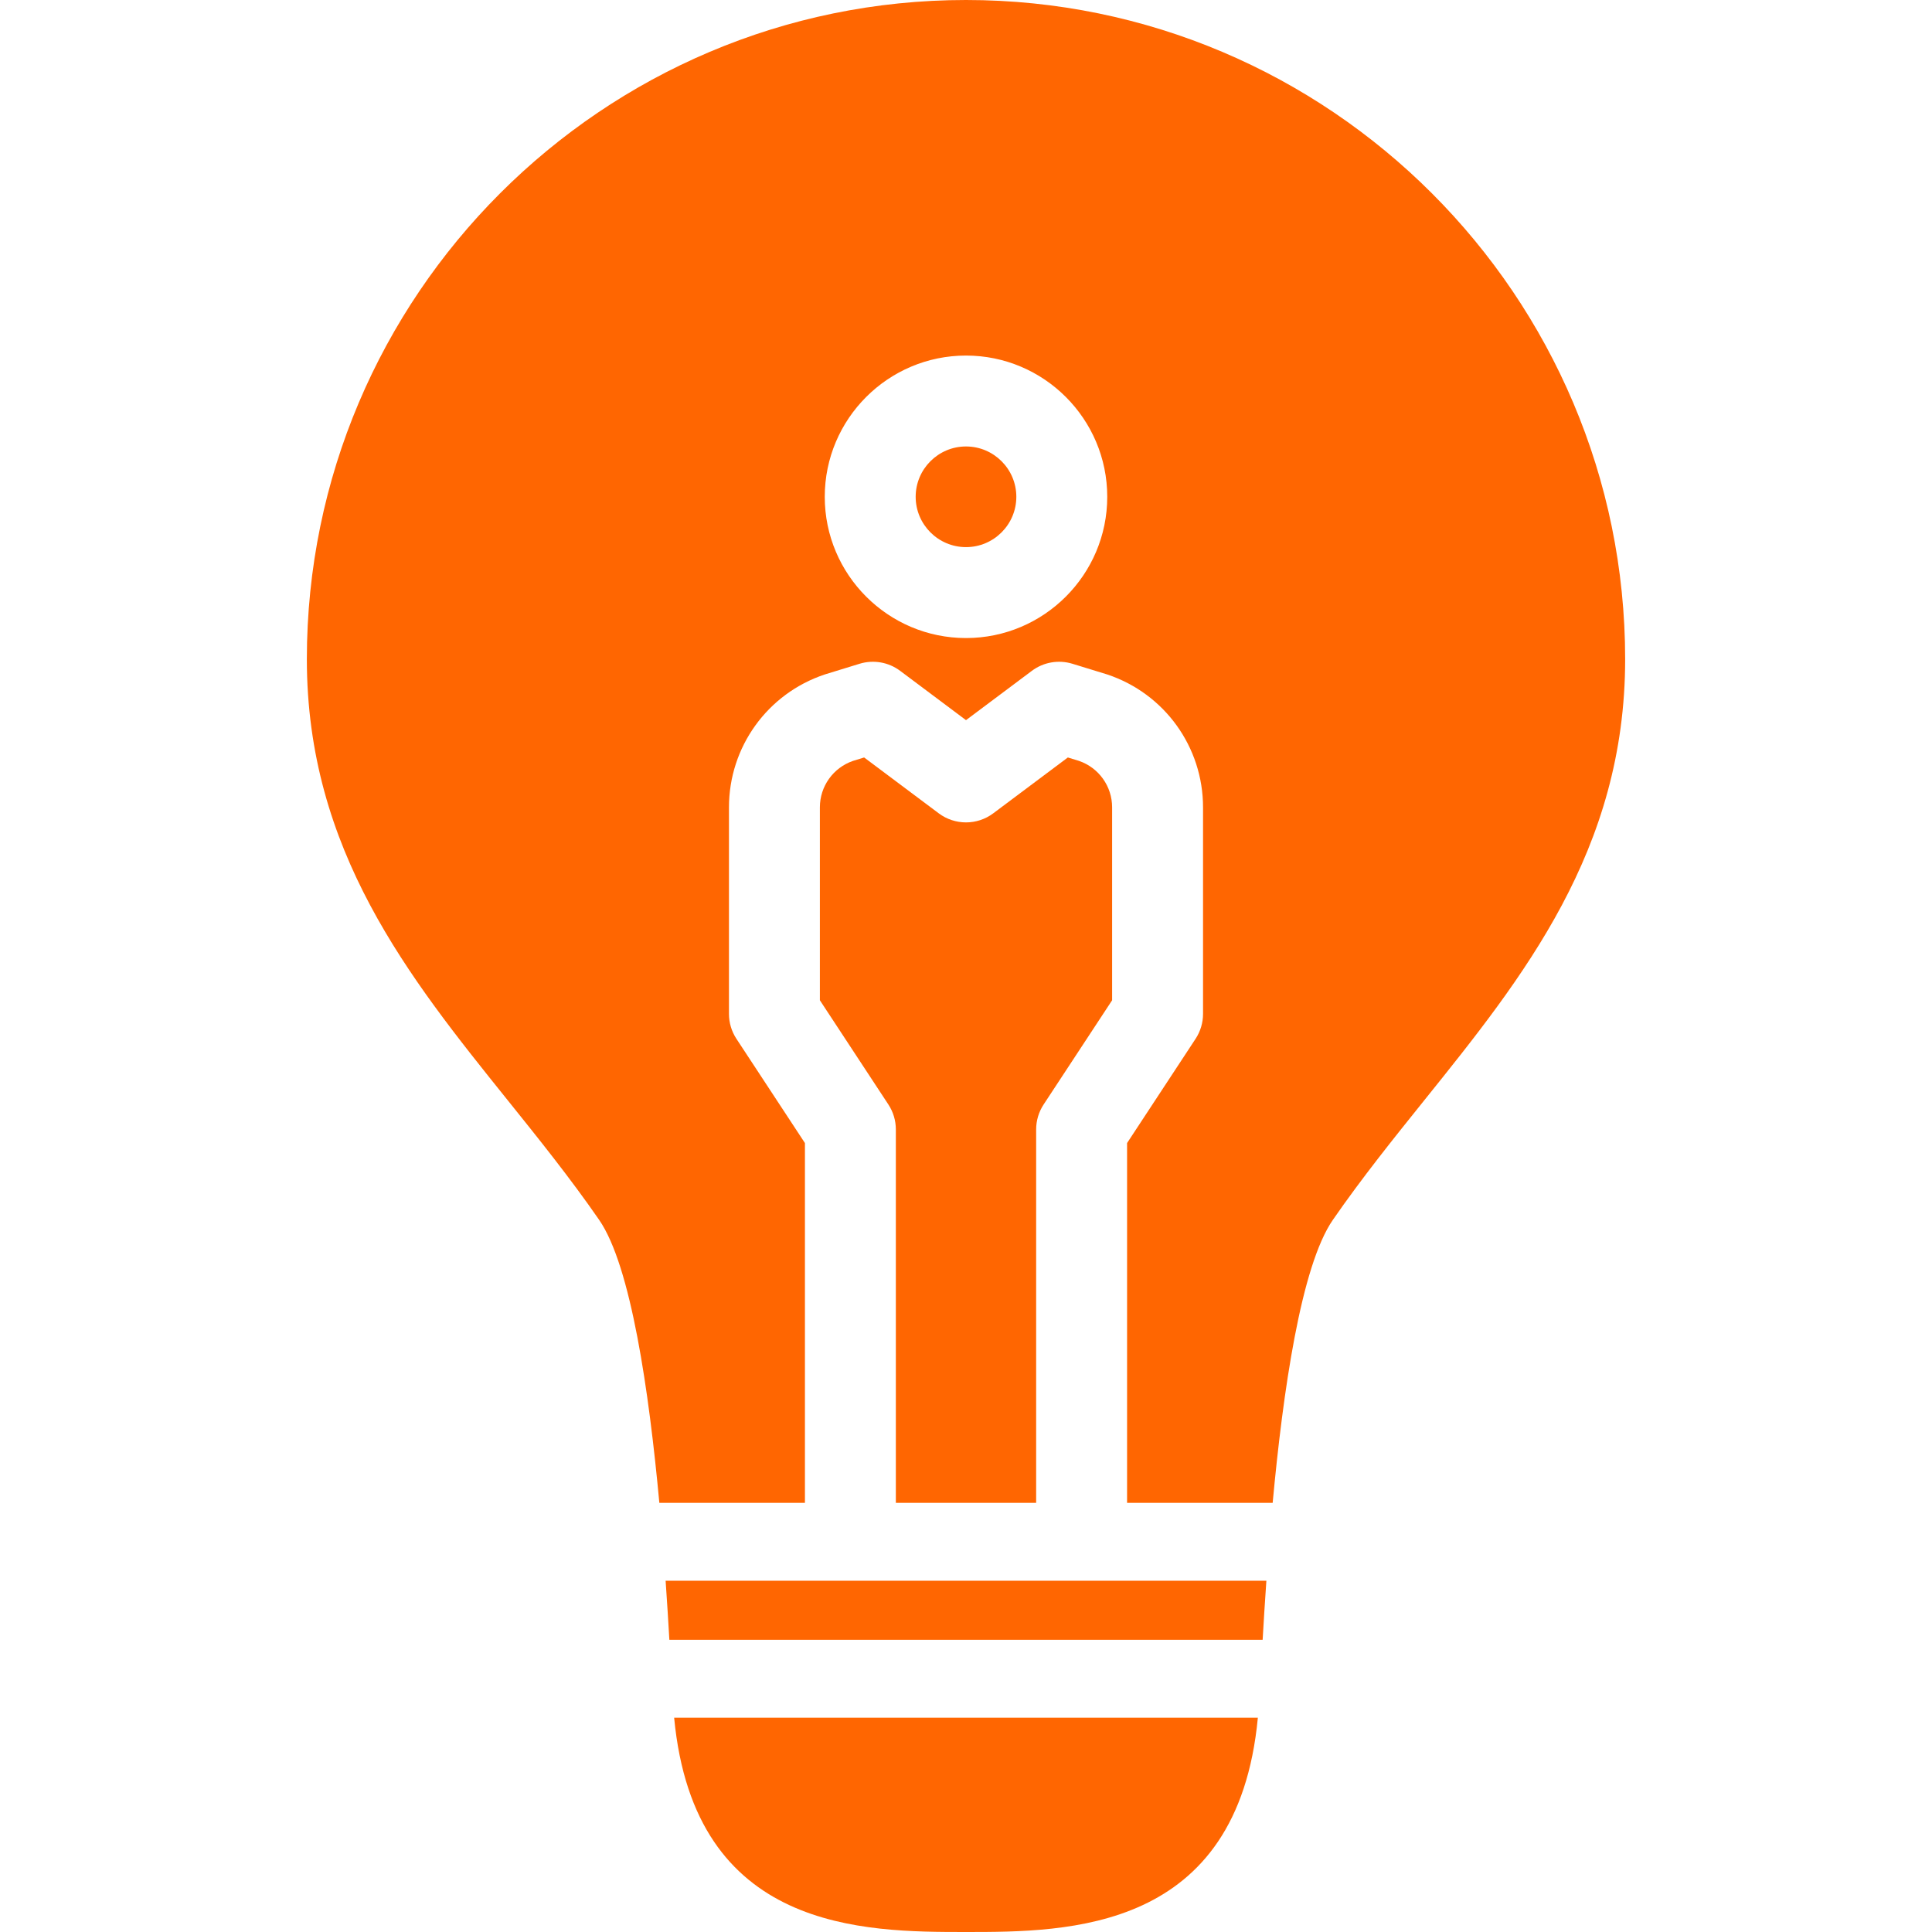 <?xml version='1.0' encoding='iso-8859-1'?>
<!DOCTYPE svg PUBLIC '-//W3C//DTD SVG 1.1//EN' 'http://www.w3.org/Graphics/SVG/1.1/DTD/svg11.dtd'>
<svg version="1.1" xmlns="http://www.w3.org/2000/svg" viewBox="0 0 297 297" xmlns:xlink="http://www.w3.org/1999/xlink" enable-background="new 0 0 297 297">
  <g>
    <path d="m102.898,252.076h91.204c0.15-2.626 0.339-5.705 0.574-9.072h-92.352c0.235,3.367 0.424,6.446 0.574,9.072z" fill="#ff6601ff"/>
    <path d="m159.284,231.024v-57.394c0-1.364 0.399-2.698 1.148-3.838l10.53-16.024v-29.658c0-3.233-2.045-6.094-5.099-7.143l-1.706-.524-11.469,8.588c-2.482,1.858-5.894,1.858-8.377,0l-11.469-8.588-1.706,.524c-3.053,1.049-5.099,3.91-5.099,7.143v29.658l10.53,16.024c0.75,1.141 1.148,2.474 1.148,3.838v57.395h21.569z" fill="#ff6601ff"/>
    <path d="M103.634,264.055C106.747,296.977,132.799,297,148.5,297c15.701,0,41.753-0.023,44.866-32.945H103.634z" fill="#ff6601ff"/>
    <path d="m148.5,68.634c-4.266,0-7.737,3.471-7.737,7.737 0,4.266 3.471,7.737 7.737,7.737s7.737-3.471 7.737-7.737c0-4.266-3.471-7.737-7.737-7.737z" fill="#ff6601ff"/>
    <path d="m148.5,0c-55.873,0-101.329,45.457-101.329,101.329 7.10543e-15,29.389 15.677,48.896 30.838,67.762 4.754,5.916 9.67,12.033 14.094,18.435 4.906,7.099 7.674,26.425 9.255,43.498h22.382v-55.304l-10.53-16.025c-0.75-1.14-1.148-2.473-1.148-3.837v-31.748c0-9.282 5.916-17.49 14.722-20.425 0.053-0.018 5.354-1.646 5.354-1.646 2.135-0.654 4.452-0.253 6.239,1.087l10.124,7.58 10.124-7.58c1.786-1.338 4.102-1.74 6.239-1.087 0,0 5.302,1.628 5.354,1.646 8.806,2.935 14.722,11.142 14.722,20.425v31.748c0,1.364-0.399,2.698-1.148,3.837l-10.53,16.025v55.304h22.382c1.581-17.073 4.349-36.399 9.255-43.498 4.424-6.401 9.341-12.519 14.094-18.435 15.161-18.866 30.838-38.373 30.838-67.762-0.002-55.872-45.458-101.329-101.331-101.329zm0,98.085c-11.973,0-21.713-9.74-21.713-21.713s9.74-21.713 21.713-21.713 21.713,9.74 21.713,21.713-9.74,21.713-21.713,21.713z" fill="#ff6601ff"/>
  </g>
</svg>
